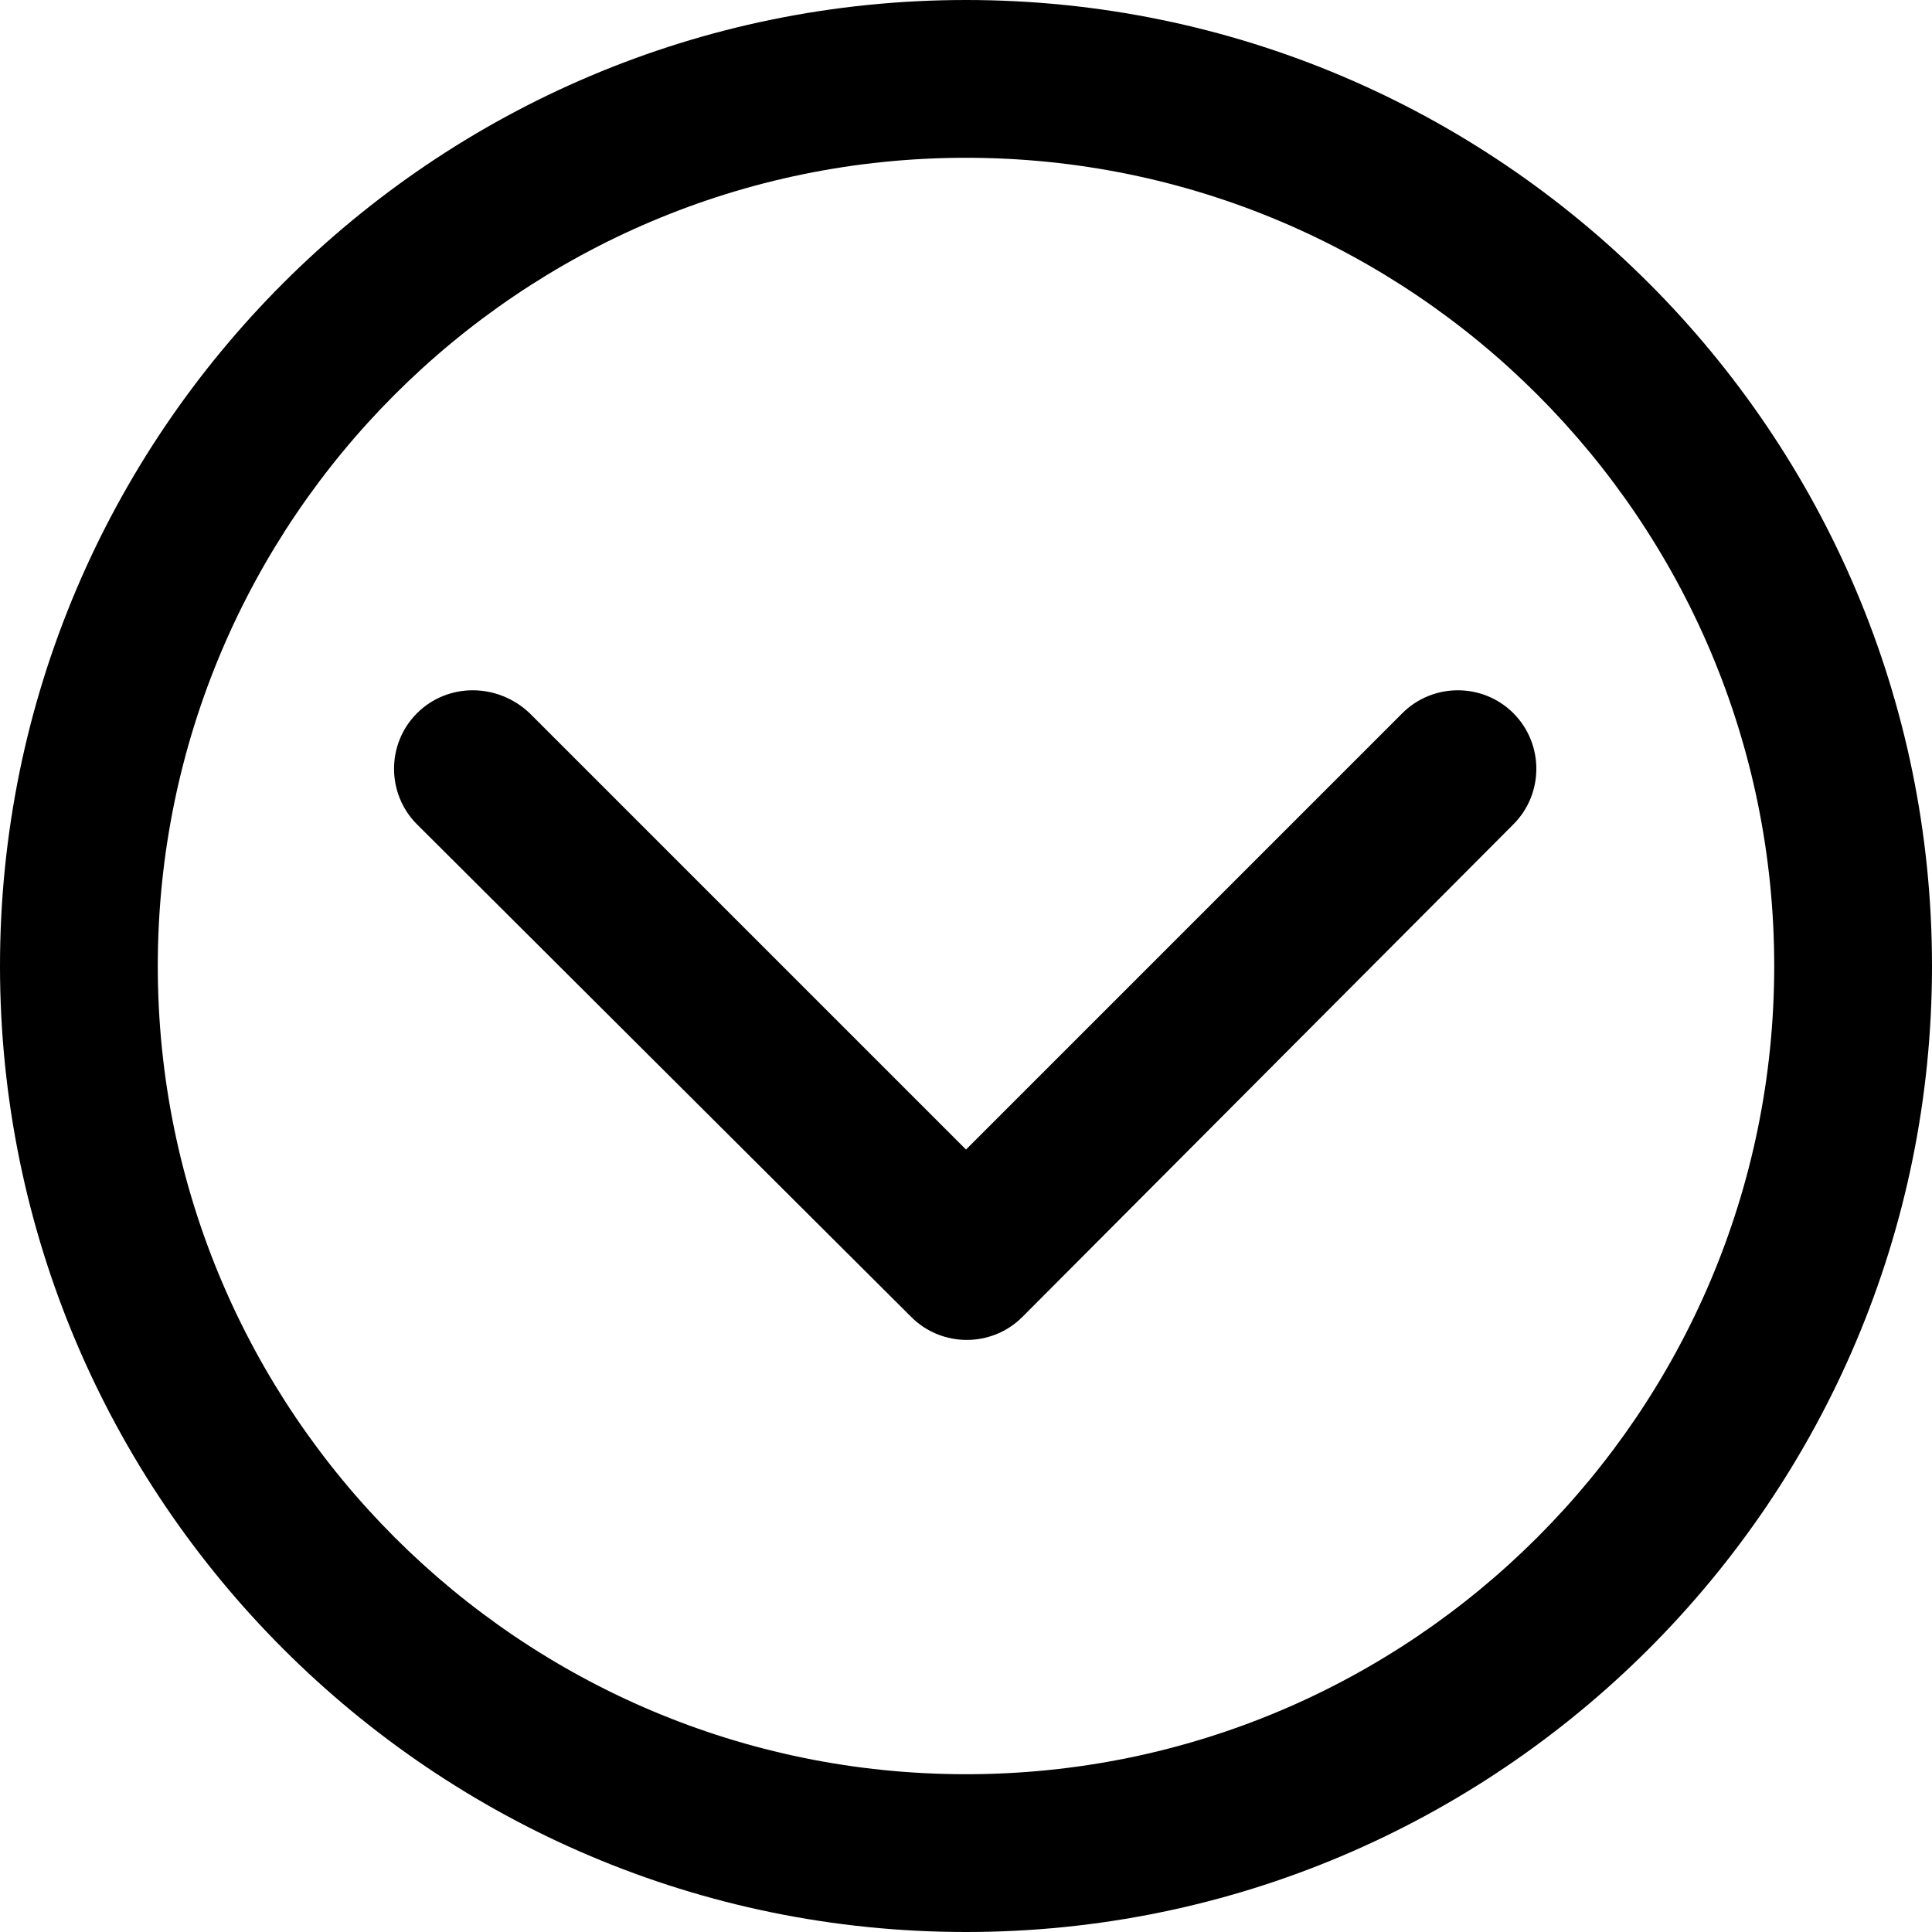 <svg version="1.1" xmlns="http://www.w3.org/2000/svg" width="16px" height="16px" viewBox="0 0 1024 1024"><path d="M0 512c0-282.453 229.547-512 512-512s512 229.547 512 512-229.547 512-512 512-512-229.547-512-512zM83.627 512c0 236.373 192 428.373 428.373 428.373s428.373-192 428.373-428.373-192-428.373-428.373-428.373-428.373 192-428.373 428.373zM280.747 378.027l231.253 231.253 231.253-231.253c16.213-16.213 42.667-16.213 58.88 0s16.213 42.667 0 58.88l-260.267 261.12c-16.213 16.213-42.667 16.213-58.88 0l-261.973-261.12c-16.213-16.213-16.213-42.667 0-58.88s42.667-16.213 59.733-0z"></path></svg>
